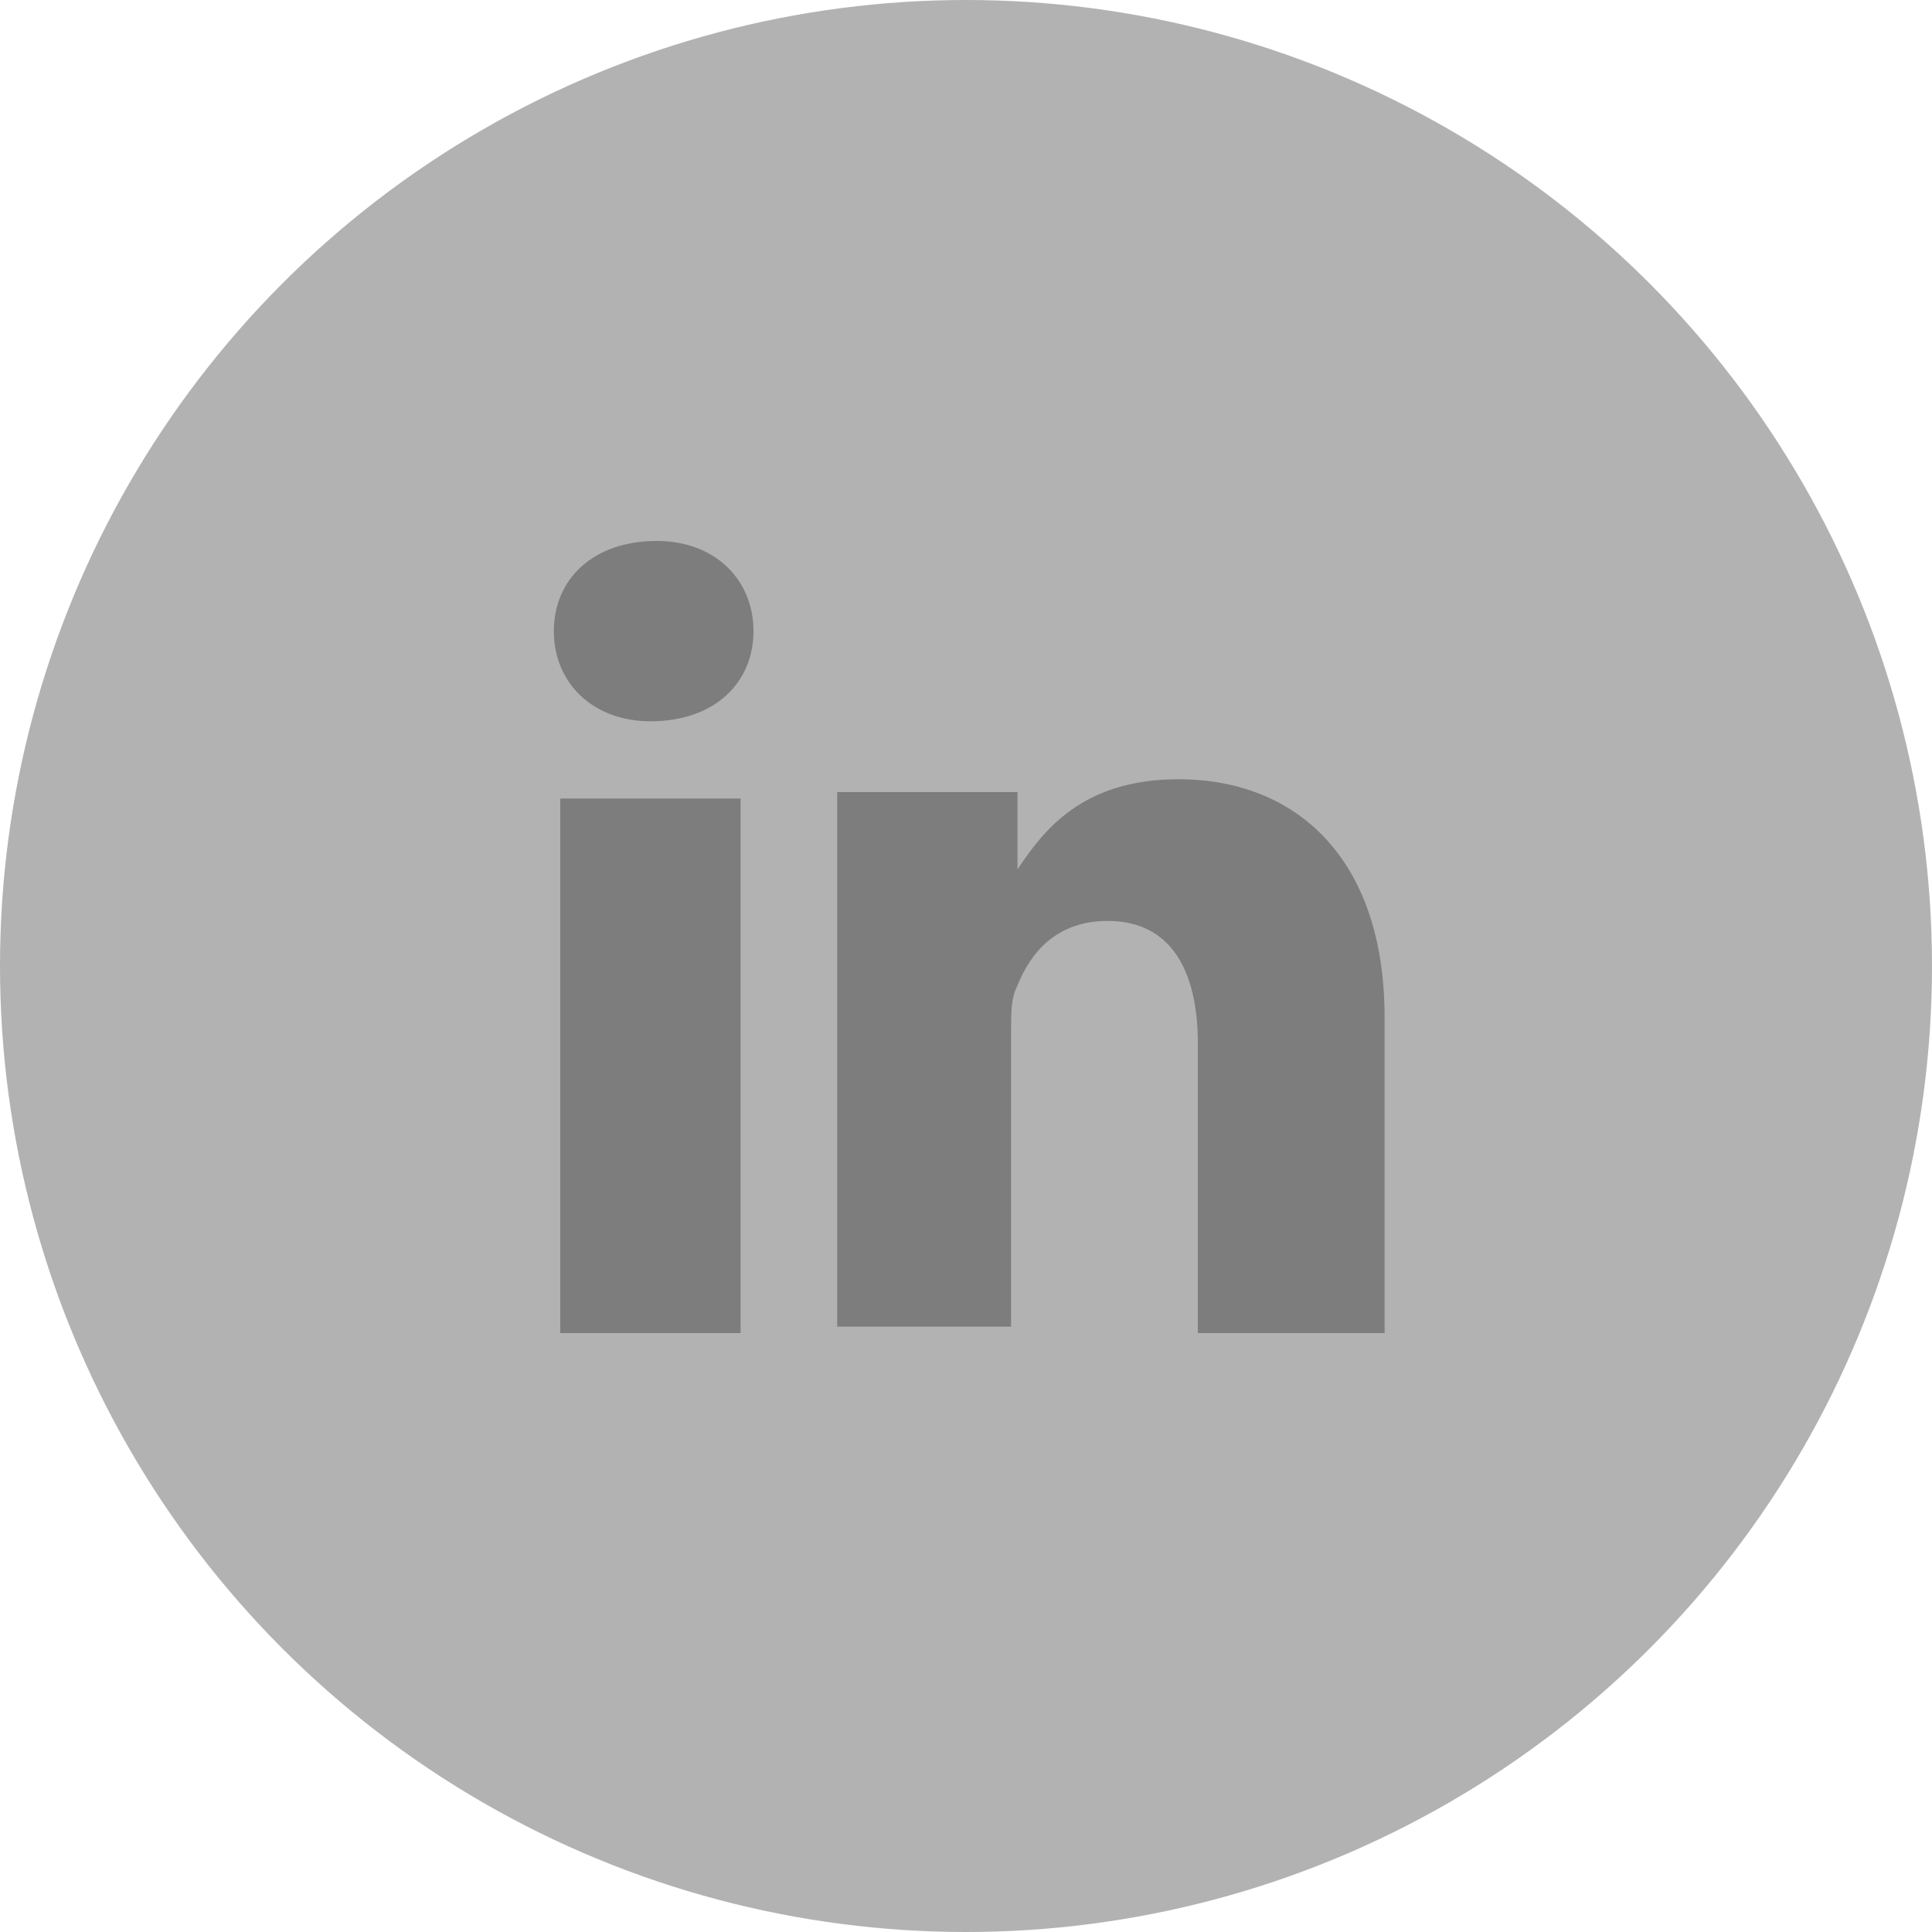 <?xml version="1.0" encoding="utf-8"?>
<!-- Generator: Adobe Illustrator 19.0.0, SVG Export Plug-In . SVG Version: 6.00 Build 0)  -->
<svg version="1.1" id="Layer_1" xmlns="http://www.w3.org/2000/svg" xmlns:xlink="http://www.w3.org/1999/xlink" x="0px" y="0px"
	 viewBox="7 -8 30 30" style="enable-background:new 7 -8 30 30;" xml:space="preserve">
<style type="text/css">
	.st0{fill:#B2B2B2;}
	.st1{enable-background:new    ;}
	.st2{fill:#7D7D7D;}
</style>
<g>
	<circle class="st0" cx="22" cy="7" r="15"/>
	<g class="st1">
		<path class="st2" d="M17.1,3.2L17.1,3.2c-0.9,0-1.5-0.6-1.5-1.4c0-0.8,0.6-1.4,1.6-1.4c0.9,0,1.5,0.6,1.5,1.4
			C18.7,2.6,18.1,3.2,17.1,3.2z M18.5,12.7h-2.8V4.4h2.8V12.7z M28.4,12.7h-2.8V8.2c0-1.1-0.4-1.9-1.4-1.9c-0.8,0-1.2,0.5-1.4,1
			c-0.1,0.2-0.1,0.4-0.1,0.7v4.6H20c0-7.5,0-8.3,0-8.3h2.8v1.2h0c0.4-0.6,1-1.4,2.5-1.4c1.8,0,3.2,1.2,3.2,3.7V12.7z"/>
	</g>
</g>
</svg>
